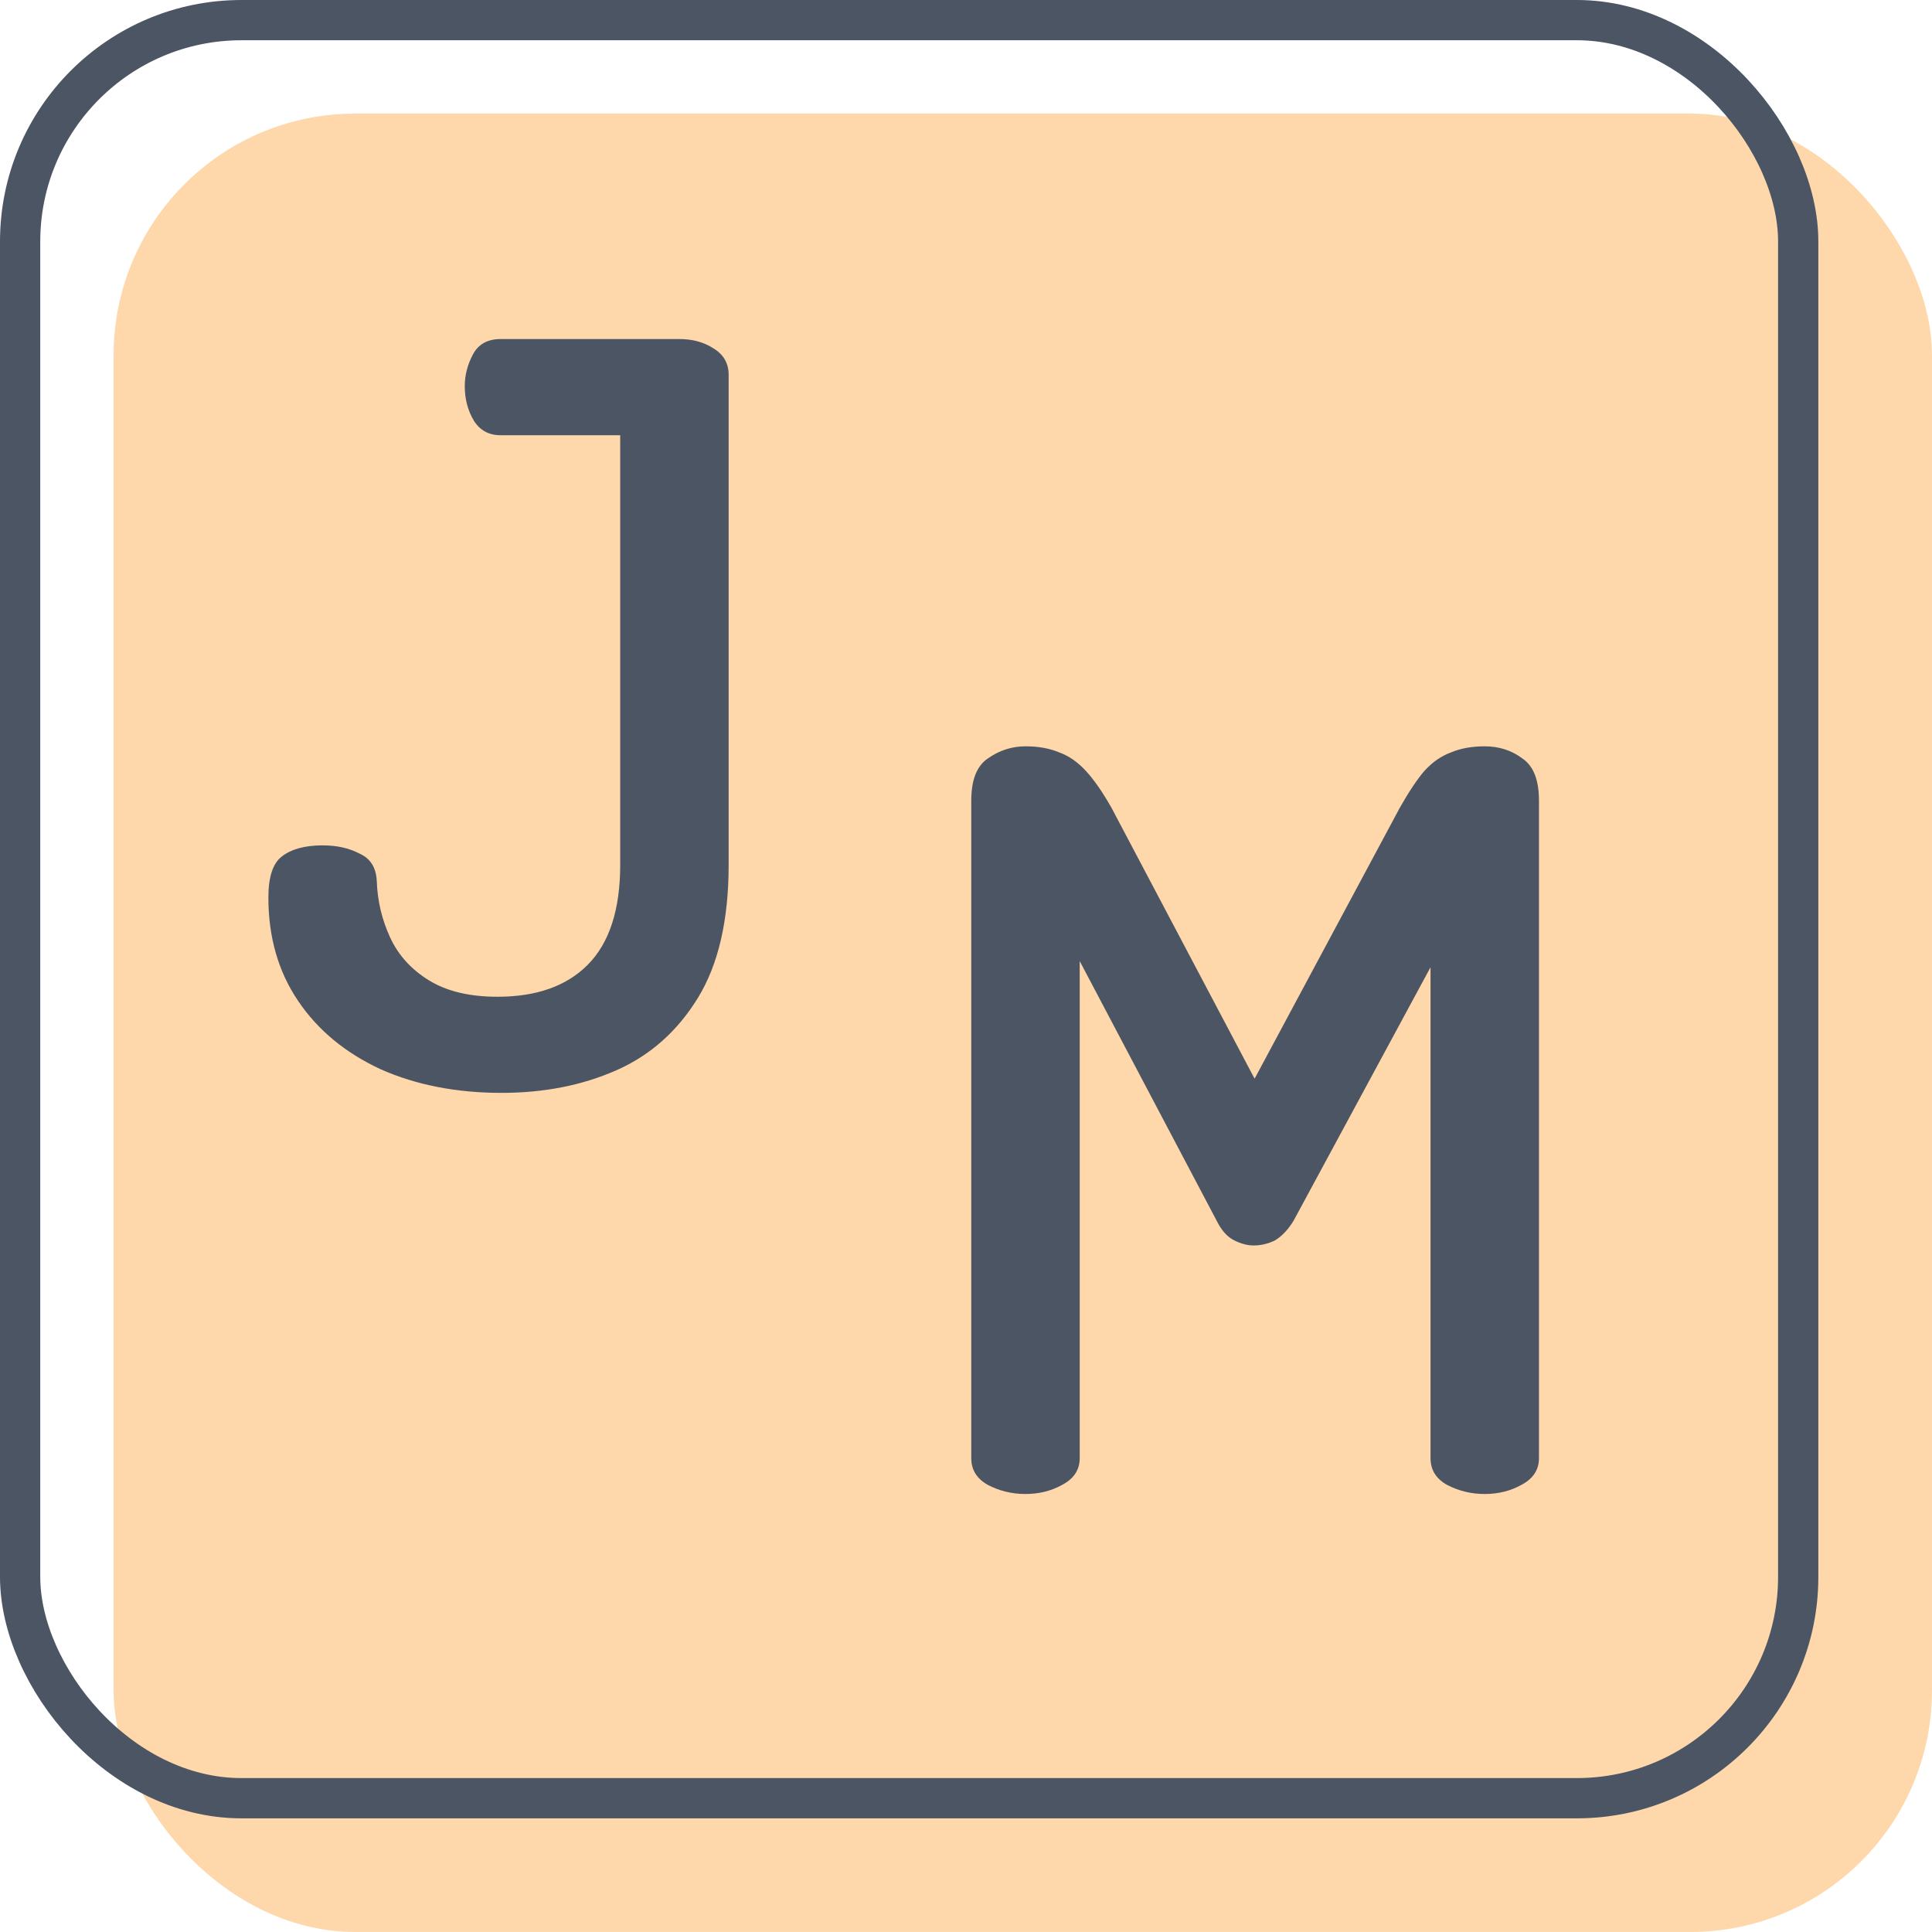 <svg width="48" height="48" viewBox="0 0 48 48" fill="none" xmlns="http://www.w3.org/2000/svg">
<rect x="2.823" y="2.823" width="45.176" height="45.176" rx="6" fill="#FED7AA"/>
<rect x="0.5" y="0.5" width="44.176" height="44.176" rx="5.5" stroke="#4B5563"/>
<path d="M12.462 27.152C11.344 27.152 10.344 26.958 9.463 26.568C8.582 26.161 7.896 25.594 7.405 24.865C6.913 24.137 6.668 23.281 6.668 22.299C6.668 21.791 6.778 21.452 6.998 21.282C7.235 21.096 7.574 21.003 8.015 21.003C8.37 21.003 8.675 21.071 8.929 21.206C9.201 21.325 9.345 21.553 9.361 21.892C9.378 22.384 9.489 22.849 9.692 23.29C9.895 23.73 10.217 24.086 10.658 24.357C11.098 24.628 11.665 24.764 12.36 24.764C13.326 24.764 14.071 24.501 14.596 23.976C15.138 23.434 15.409 22.604 15.409 21.486V10.813H12.436C12.148 10.813 11.928 10.694 11.776 10.457C11.623 10.203 11.547 9.915 11.547 9.593C11.547 9.322 11.615 9.059 11.75 8.805C11.886 8.551 12.114 8.424 12.436 8.424H16.883C17.205 8.424 17.485 8.5 17.722 8.653C17.976 8.805 18.103 9.025 18.103 9.313V21.486C18.103 22.858 17.849 23.959 17.341 24.789C16.832 25.619 16.155 26.221 15.308 26.593C14.461 26.966 13.512 27.152 12.462 27.152Z" fill="#4B5563"/>
<path d="M25.478 37.118C25.139 37.118 24.826 37.041 24.538 36.889C24.267 36.736 24.131 36.516 24.131 36.228V19.889C24.131 19.38 24.267 19.033 24.538 18.847C24.826 18.643 25.139 18.542 25.478 18.542C25.8 18.542 26.079 18.593 26.317 18.694C26.554 18.779 26.774 18.931 26.977 19.152C27.18 19.372 27.392 19.677 27.613 20.066L31.17 26.8L34.779 20.066C34.999 19.677 35.202 19.372 35.389 19.152C35.592 18.931 35.812 18.779 36.049 18.694C36.286 18.593 36.566 18.542 36.888 18.542C37.243 18.542 37.557 18.643 37.828 18.847C38.099 19.033 38.235 19.38 38.235 19.889V36.228C38.235 36.516 38.091 36.736 37.803 36.889C37.532 37.041 37.227 37.118 36.888 37.118C36.549 37.118 36.236 37.041 35.947 36.889C35.676 36.736 35.541 36.516 35.541 36.228V24.031L32.136 30.333C32 30.553 31.848 30.714 31.678 30.816C31.509 30.9 31.331 30.943 31.145 30.943C30.992 30.943 30.831 30.9 30.662 30.816C30.492 30.731 30.349 30.57 30.23 30.333L26.825 23.878V36.228C26.825 36.516 26.681 36.736 26.393 36.889C26.122 37.041 25.817 37.118 25.478 37.118Z" fill="#4B5563"/>
</svg>
